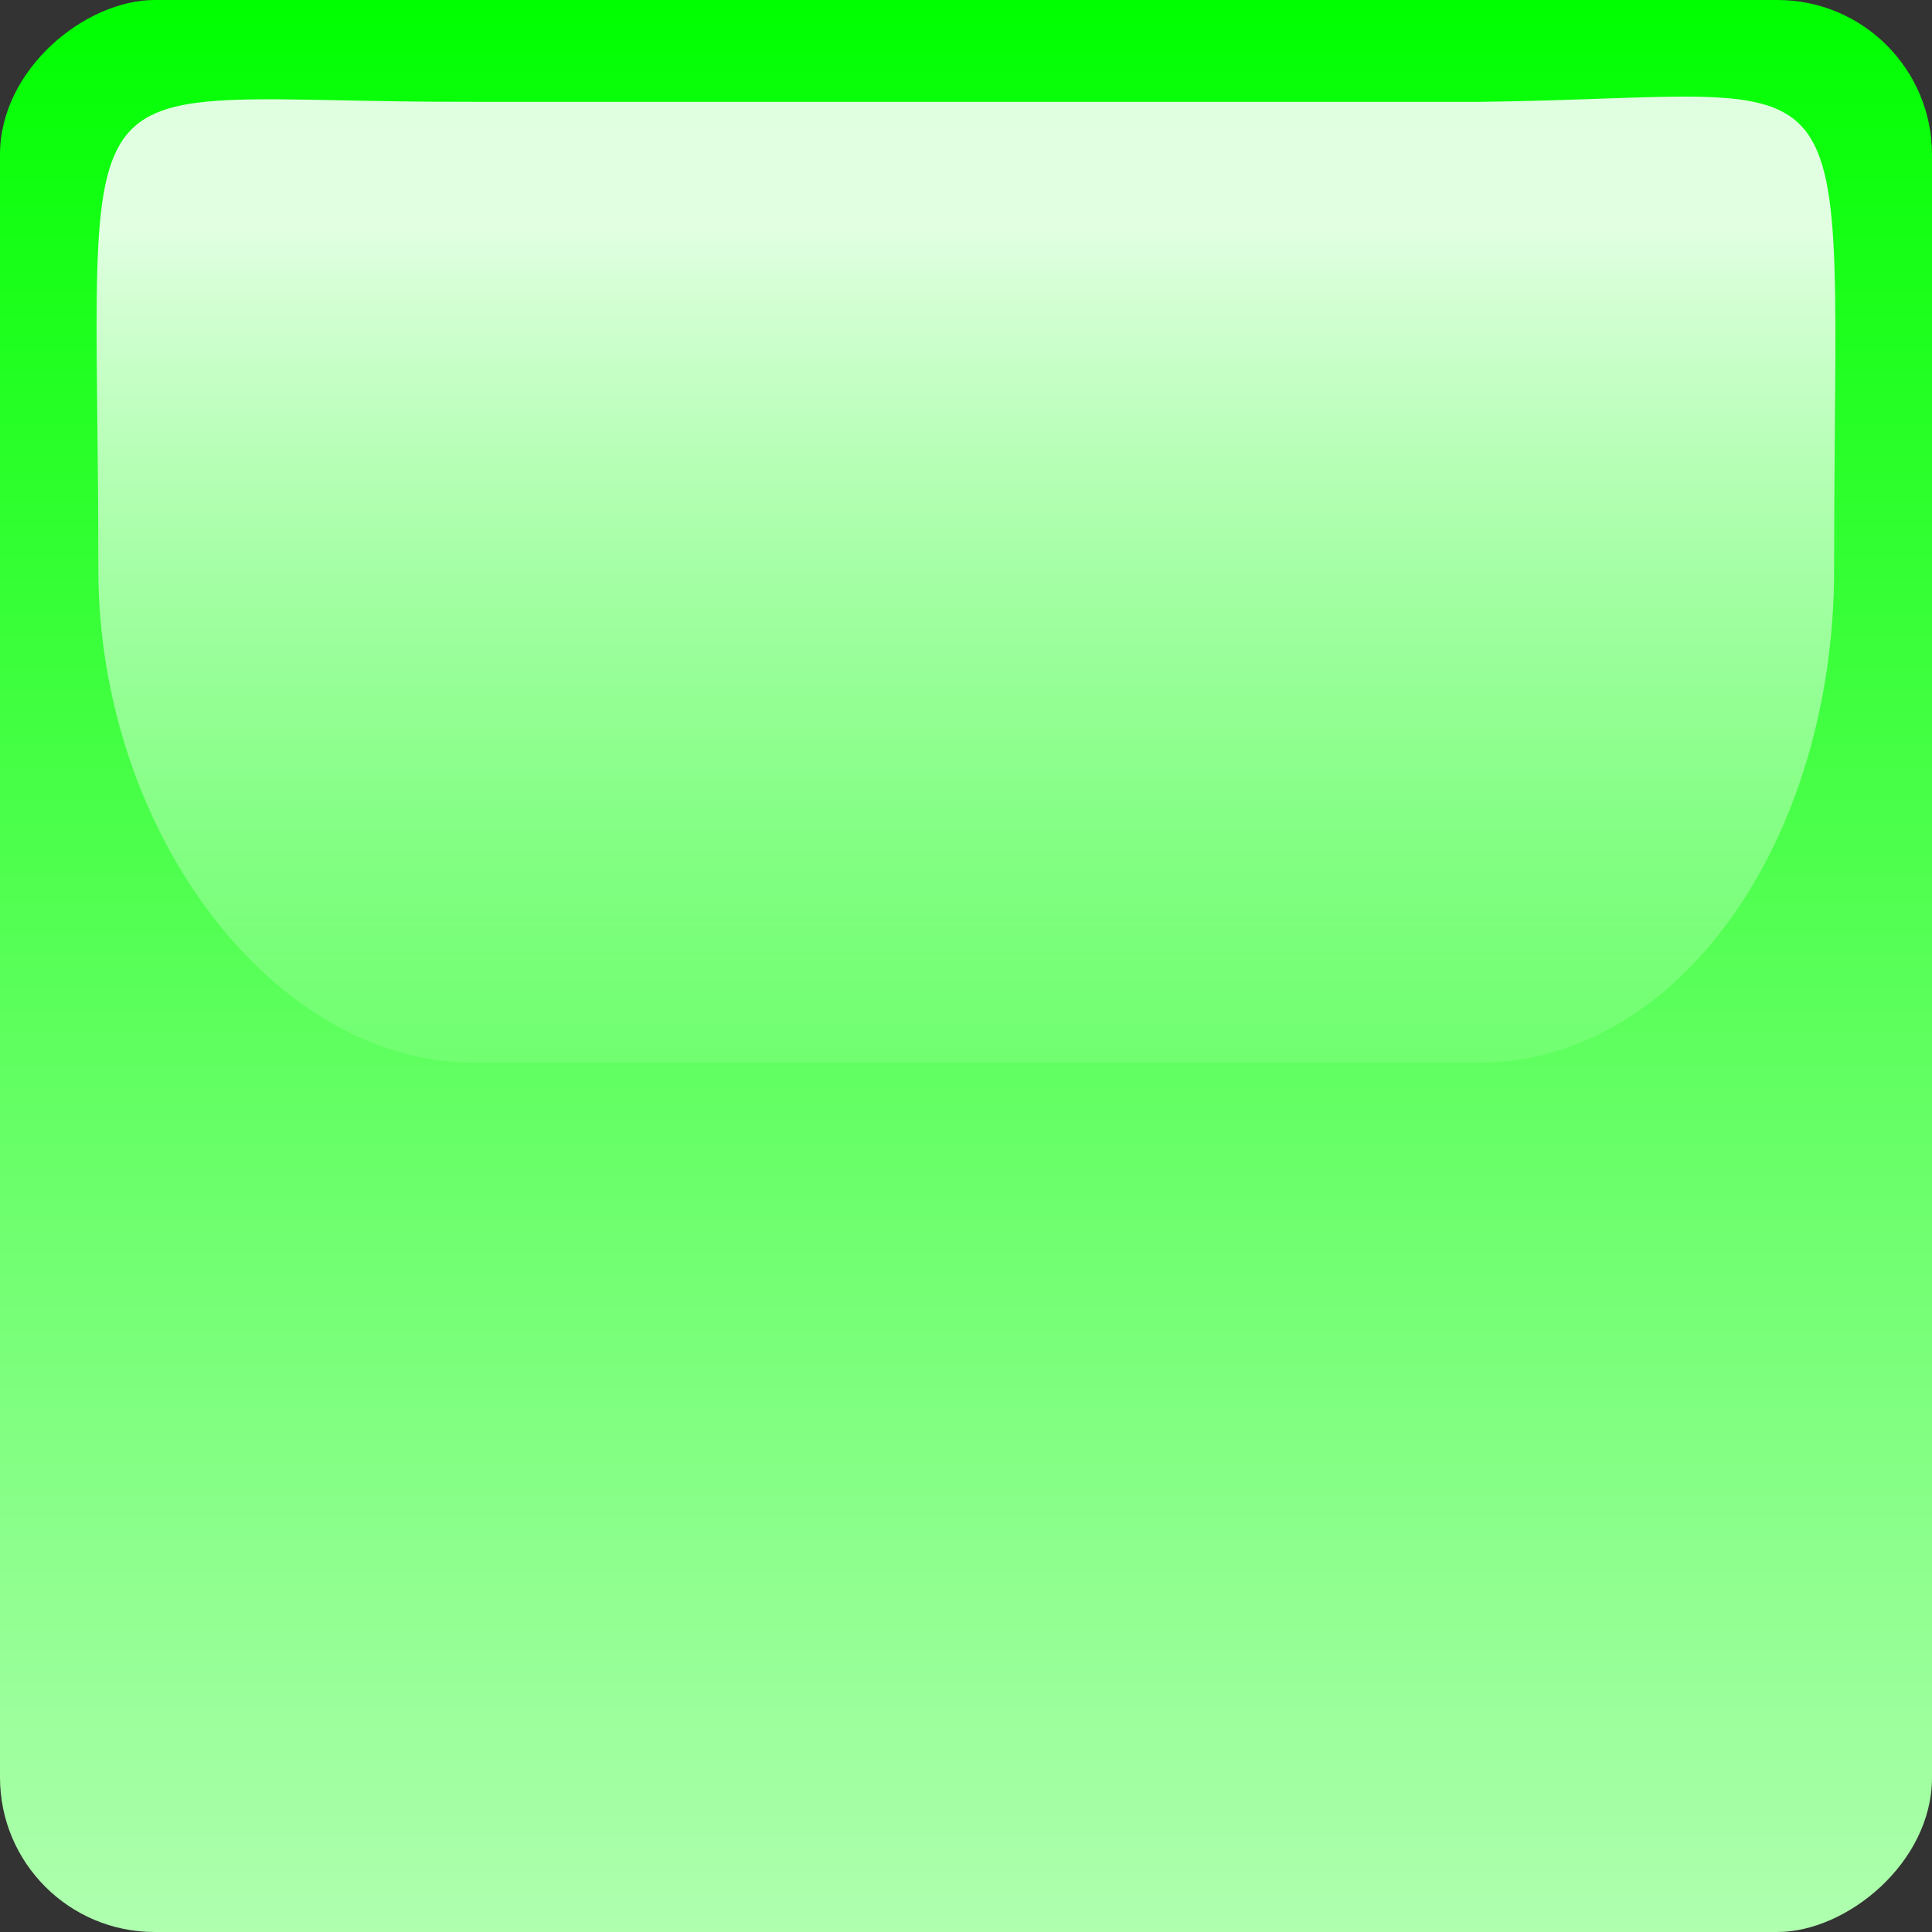 <?xml version="1.0" encoding="UTF-8" standalone="no"?>
<!-- Created with Inkscape (http://www.inkscape.org/) -->

<svg
   xmlns:dc="http://purl.org/dc/elements/1.1/"
   xmlns:cc="http://creativecommons.org/ns#"
   xmlns:rdf="http://www.w3.org/1999/02/22-rdf-syntax-ns#"
   xmlns:svg="http://www.w3.org/2000/svg"
   xmlns="http://www.w3.org/2000/svg"
   xmlns:xlink="http://www.w3.org/1999/xlink"
   version="1.1"
   width="50"
   height="50"
   id="svg9493">
  <rect width="100%" height="100%" fill="#333333" stroke="none"/>
  <defs
     id="defs9495">
    <linearGradient
       id="linearGradient3805">
      <stop
         id="stop3807"
         style="stop-color:#00ff00;stop-opacity:1"
         offset="0" />
      <stop
         id="stop3809"
         style="stop-color:#afffaf;stop-opacity:1"
         offset="1" />
    </linearGradient>
    <linearGradient
       x1="21.594"
       y1="47.917"
       x2="21.594"
       y2="46.774"
       id="linearGradient31649"
       xlink:href="#linearGradient6506"
       gradientUnits="userSpaceOnUse"
       gradientTransform="matrix(0.388,0,0,0.618,7.607,5.026)" />
    <linearGradient
       x1="18.391"
       y1="43.4"
       x2="18.391"
       y2="44.594"
       id="linearGradient31710"
       xlink:href="#linearGradient9163"
       gradientUnits="userSpaceOnUse" />
    <linearGradient
       x1="17.728"
       y1="43.338"
       x2="19.031"
       y2="44.656"
       id="linearGradient31570"
       xlink:href="#linearGradient5756"
       gradientUnits="userSpaceOnUse" />
    <linearGradient
       x1="29.6"
       y1="39.991"
       x2="29.6"
       y2="41.6"
       id="linearGradient31654"
       xlink:href="#linearGradient5742"
       gradientUnits="userSpaceOnUse"
       gradientTransform="matrix(0.5,0,0,1,1.2,-6.4)" />
    <linearGradient
       x1="23.403"
       y1="44.067"
       x2="23.39"
       y2="42.884"
       id="linearGradient9199"
       xlink:href="#linearGradient6506"
       gradientUnits="userSpaceOnUse" />
    <linearGradient
       id="linearGradient9163">
      <stop
         id="stop9165"
         style="stop-color:#000000;stop-opacity:1"
         offset="0" />
      <stop
         id="stop9167"
         style="stop-color:#8c8c8c;stop-opacity:1"
         offset="1" />
    </linearGradient>
    <linearGradient
       x1="23.214"
       y1="42.755"
       x2="23.201"
       y2="43.893"
       id="linearGradient9197"
       xlink:href="#linearGradient9163"
       gradientUnits="userSpaceOnUse" />
    <linearGradient
       x1="23.35"
       y1="42.768"
       x2="23.441"
       y2="43.711"
       id="linearGradient9195"
       xlink:href="#linearGradient5756"
       gradientUnits="userSpaceOnUse" />
    <linearGradient
       x1="23.193"
       y1="42.429"
       x2="23.2"
       y2="44"
       id="linearGradient9193"
       xlink:href="#linearGradient5742"
       gradientUnits="userSpaceOnUse" />
    <linearGradient
       id="linearGradient6506">
      <stop
         id="stop6508"
         style="stop-color:#ffffff;stop-opacity:0"
         offset="0" />
      <stop
         id="stop6510"
         style="stop-color:#ffffff;stop-opacity:0.875"
         offset="1" />
    </linearGradient>
    <linearGradient
       x1="23.403"
       y1="44.067"
       x2="23.39"
       y2="42.884"
       id="linearGradient7498"
       xlink:href="#linearGradient6506"
       gradientUnits="userSpaceOnUse" />
    <linearGradient
       id="linearGradient7464">
      <stop
         id="stop7466"
         style="stop-color:#00039a;stop-opacity:1"
         offset="0" />
      <stop
         id="stop7468"
         style="stop-color:#afa5ff;stop-opacity:1"
         offset="1" />
    </linearGradient>
    <linearGradient
       x1="23.214"
       y1="42.755"
       x2="23.201"
       y2="43.893"
       id="linearGradient7496"
       xlink:href="#linearGradient7464"
       gradientUnits="userSpaceOnUse" />
    <linearGradient
       id="linearGradient5756">
      <stop
         id="stop5758"
         style="stop-color:#828282;stop-opacity:1"
         offset="0" />
      <stop
         id="stop5760"
         style="stop-color:#929292;stop-opacity:0.353"
         offset="1" />
    </linearGradient>
    <linearGradient
       x1="22.935"
       y1="42.7"
       x2="23.662"
       y2="43.893"
       id="linearGradient9321"
       xlink:href="#linearGradient5756"
       gradientUnits="userSpaceOnUse" />
    <linearGradient
       id="linearGradient5742">
      <stop
         id="stop5744"
         style="stop-color:#adadad;stop-opacity:1"
         offset="0" />
      <stop
         id="stop5746"
         style="stop-color:#f0f0f0;stop-opacity:1"
         offset="1" />
    </linearGradient>
    <linearGradient
       x1="23.193"
       y1="42.429"
       x2="23.2"
       y2="44"
       id="linearGradient7492"
       xlink:href="#linearGradient5742"
       gradientUnits="userSpaceOnUse" />
    <linearGradient
       x1="23.193"
       y1="42.429"
       x2="23.2"
       y2="44"
       id="linearGradient9527"
       xlink:href="#linearGradient5742"
       gradientUnits="userSpaceOnUse" />
    <linearGradient
       x1="22.935"
       y1="42.7"
       x2="23.662"
       y2="43.893"
       id="linearGradient9529"
       xlink:href="#linearGradient5756"
       gradientUnits="userSpaceOnUse" />
    <linearGradient
       x1="23.214"
       y1="42.755"
       x2="23.201"
       y2="43.893"
       id="linearGradient9531"
       xlink:href="#linearGradient7464"
       gradientUnits="userSpaceOnUse" />
    <linearGradient
       x1="23.403"
       y1="44.067"
       x2="23.39"
       y2="42.884"
       id="linearGradient9533"
       xlink:href="#linearGradient6506"
       gradientUnits="userSpaceOnUse" />
    <linearGradient
       x1="23.403"
       y1="44.067"
       x2="23.39"
       y2="42.884"
       id="linearGradient1336"
       xlink:href="#linearGradient6506"
       gradientUnits="userSpaceOnUse"
       gradientTransform="matrix(24.162,0,0,18.686,-538.246,-790.039)" />
    <linearGradient
       x1="23.214"
       y1="42.755"
       x2="23.201"
       y2="43.893"
       id="linearGradient1339"
       xlink:href="#linearGradient9163"
       gradientUnits="userSpaceOnUse"
       gradientTransform="matrix(30.284,0,0,30.284,-680.906,-1286.161)" />
    <linearGradient
       x1="23.35"
       y1="42.768"
       x2="23.441"
       y2="43.711"
       id="linearGradient1342"
       xlink:href="#linearGradient5756"
       gradientUnits="userSpaceOnUse"
       gradientTransform="matrix(33.827,0,0,33.827,-763.512,-1439.594)" />
    <linearGradient
       x1="23.193"
       y1="42.429"
       x2="23.2"
       y2="44"
       id="linearGradient1345"
       xlink:href="#linearGradient5742"
       gradientUnits="userSpaceOnUse"
       gradientTransform="matrix(31.25,0,0,31.25,-700,-1325)" />
    <linearGradient
       x1="21.594"
       y1="47.917"
       x2="21.594"
       y2="46.774"
       id="linearGradient3028"
       xlink:href="#linearGradient6506"
       gradientUnits="userSpaceOnUse"
       gradientTransform="matrix(16.335,0,0,21.505,-327.734,-1000.013)" />
    <linearGradient
       x1="0"
       y1="25"
       x2="50"
       y2="25"
       id="linearGradient3811"
       xlink:href="#linearGradient3805"
       gradientUnits="userSpaceOnUse"
       gradientTransform="translate(0,-50)" />
  </defs>
  <g
     id="layer1">
    <rect
       width="50"
       height="50"
       rx="4"
       ry="4"
       x="0"
       y="-50"
       transform="matrix(0,1,-1,0,0,0)"
       id="rect3035"
       style="fill:url(#linearGradient3811);fill-opacity:1;fill-rule:evenodd;stroke:none" />
    <path
       d="M 12.244,2.635 C 1.275,2.665 2.545,0.832 2.545,14.732 c 0,6.792 4.54,12.768 9.699,12.768 l 26.034,0 c 5.159,0 9.189,-5.745 9.189,-12.768 0,-14.014 1.086,-12.213 -9.189,-12.096 l -26.034,0 z"
       id="path31638"
       style="fill:url(#linearGradient3028);fill-opacity:1;stroke:none;overflow:visible" />
  </g>
</svg>
